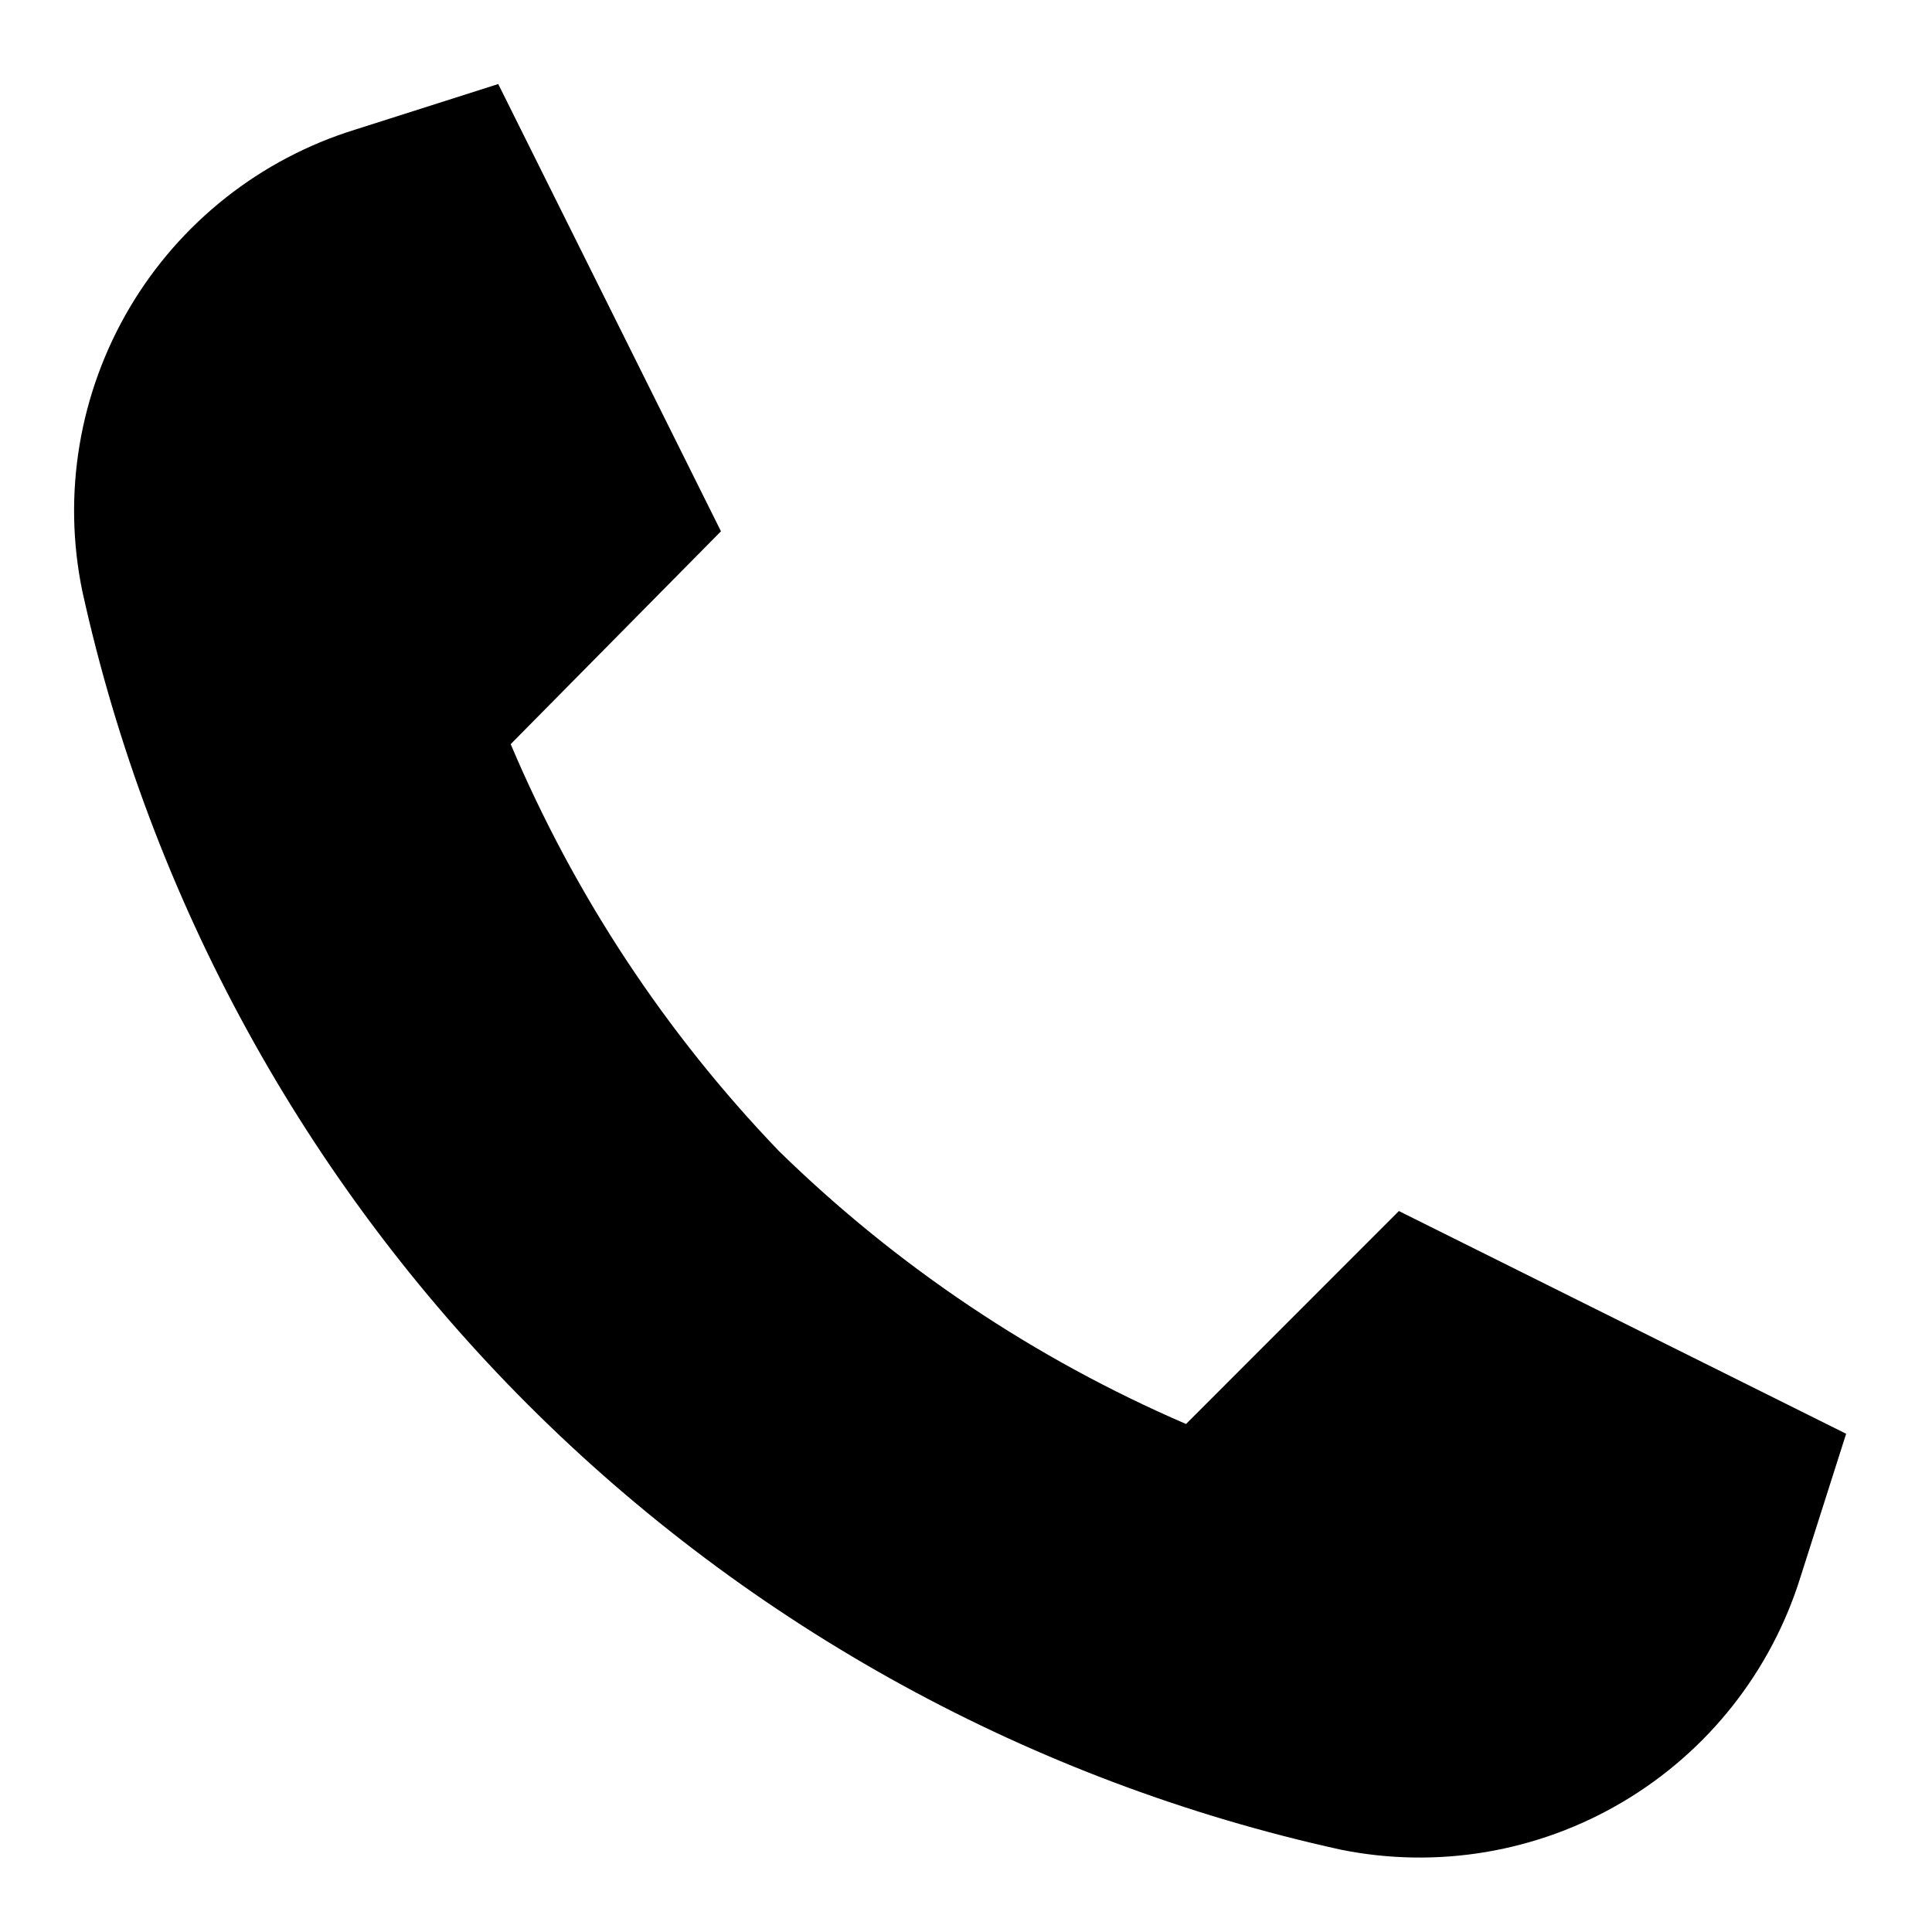 <svg width="18" height="18" viewBox="0 0 18 18" fill="none" xmlns="http://www.w3.org/2000/svg"><path d="M0.767 5.508C1.399 8.378 2.839 11.006 4.916 13.084C6.994 15.161 9.622 16.601 12.492 17.233C13.394 17.415 14.331 17.256 15.122 16.786C15.913 16.317 16.502 15.57 16.775 14.692L17.2 13.358L13.033 11.283L11.05 13.267C9.641 12.659 8.355 11.798 7.258 10.725C6.2 9.624 5.353 8.339 4.758 6.933L6.717 4.95L4.642 0.783L3.308 1.208C2.426 1.481 1.677 2.073 1.207 2.868C0.738 3.663 0.58 4.604 0.767 5.508V5.508Z" fill="black"/></svg>